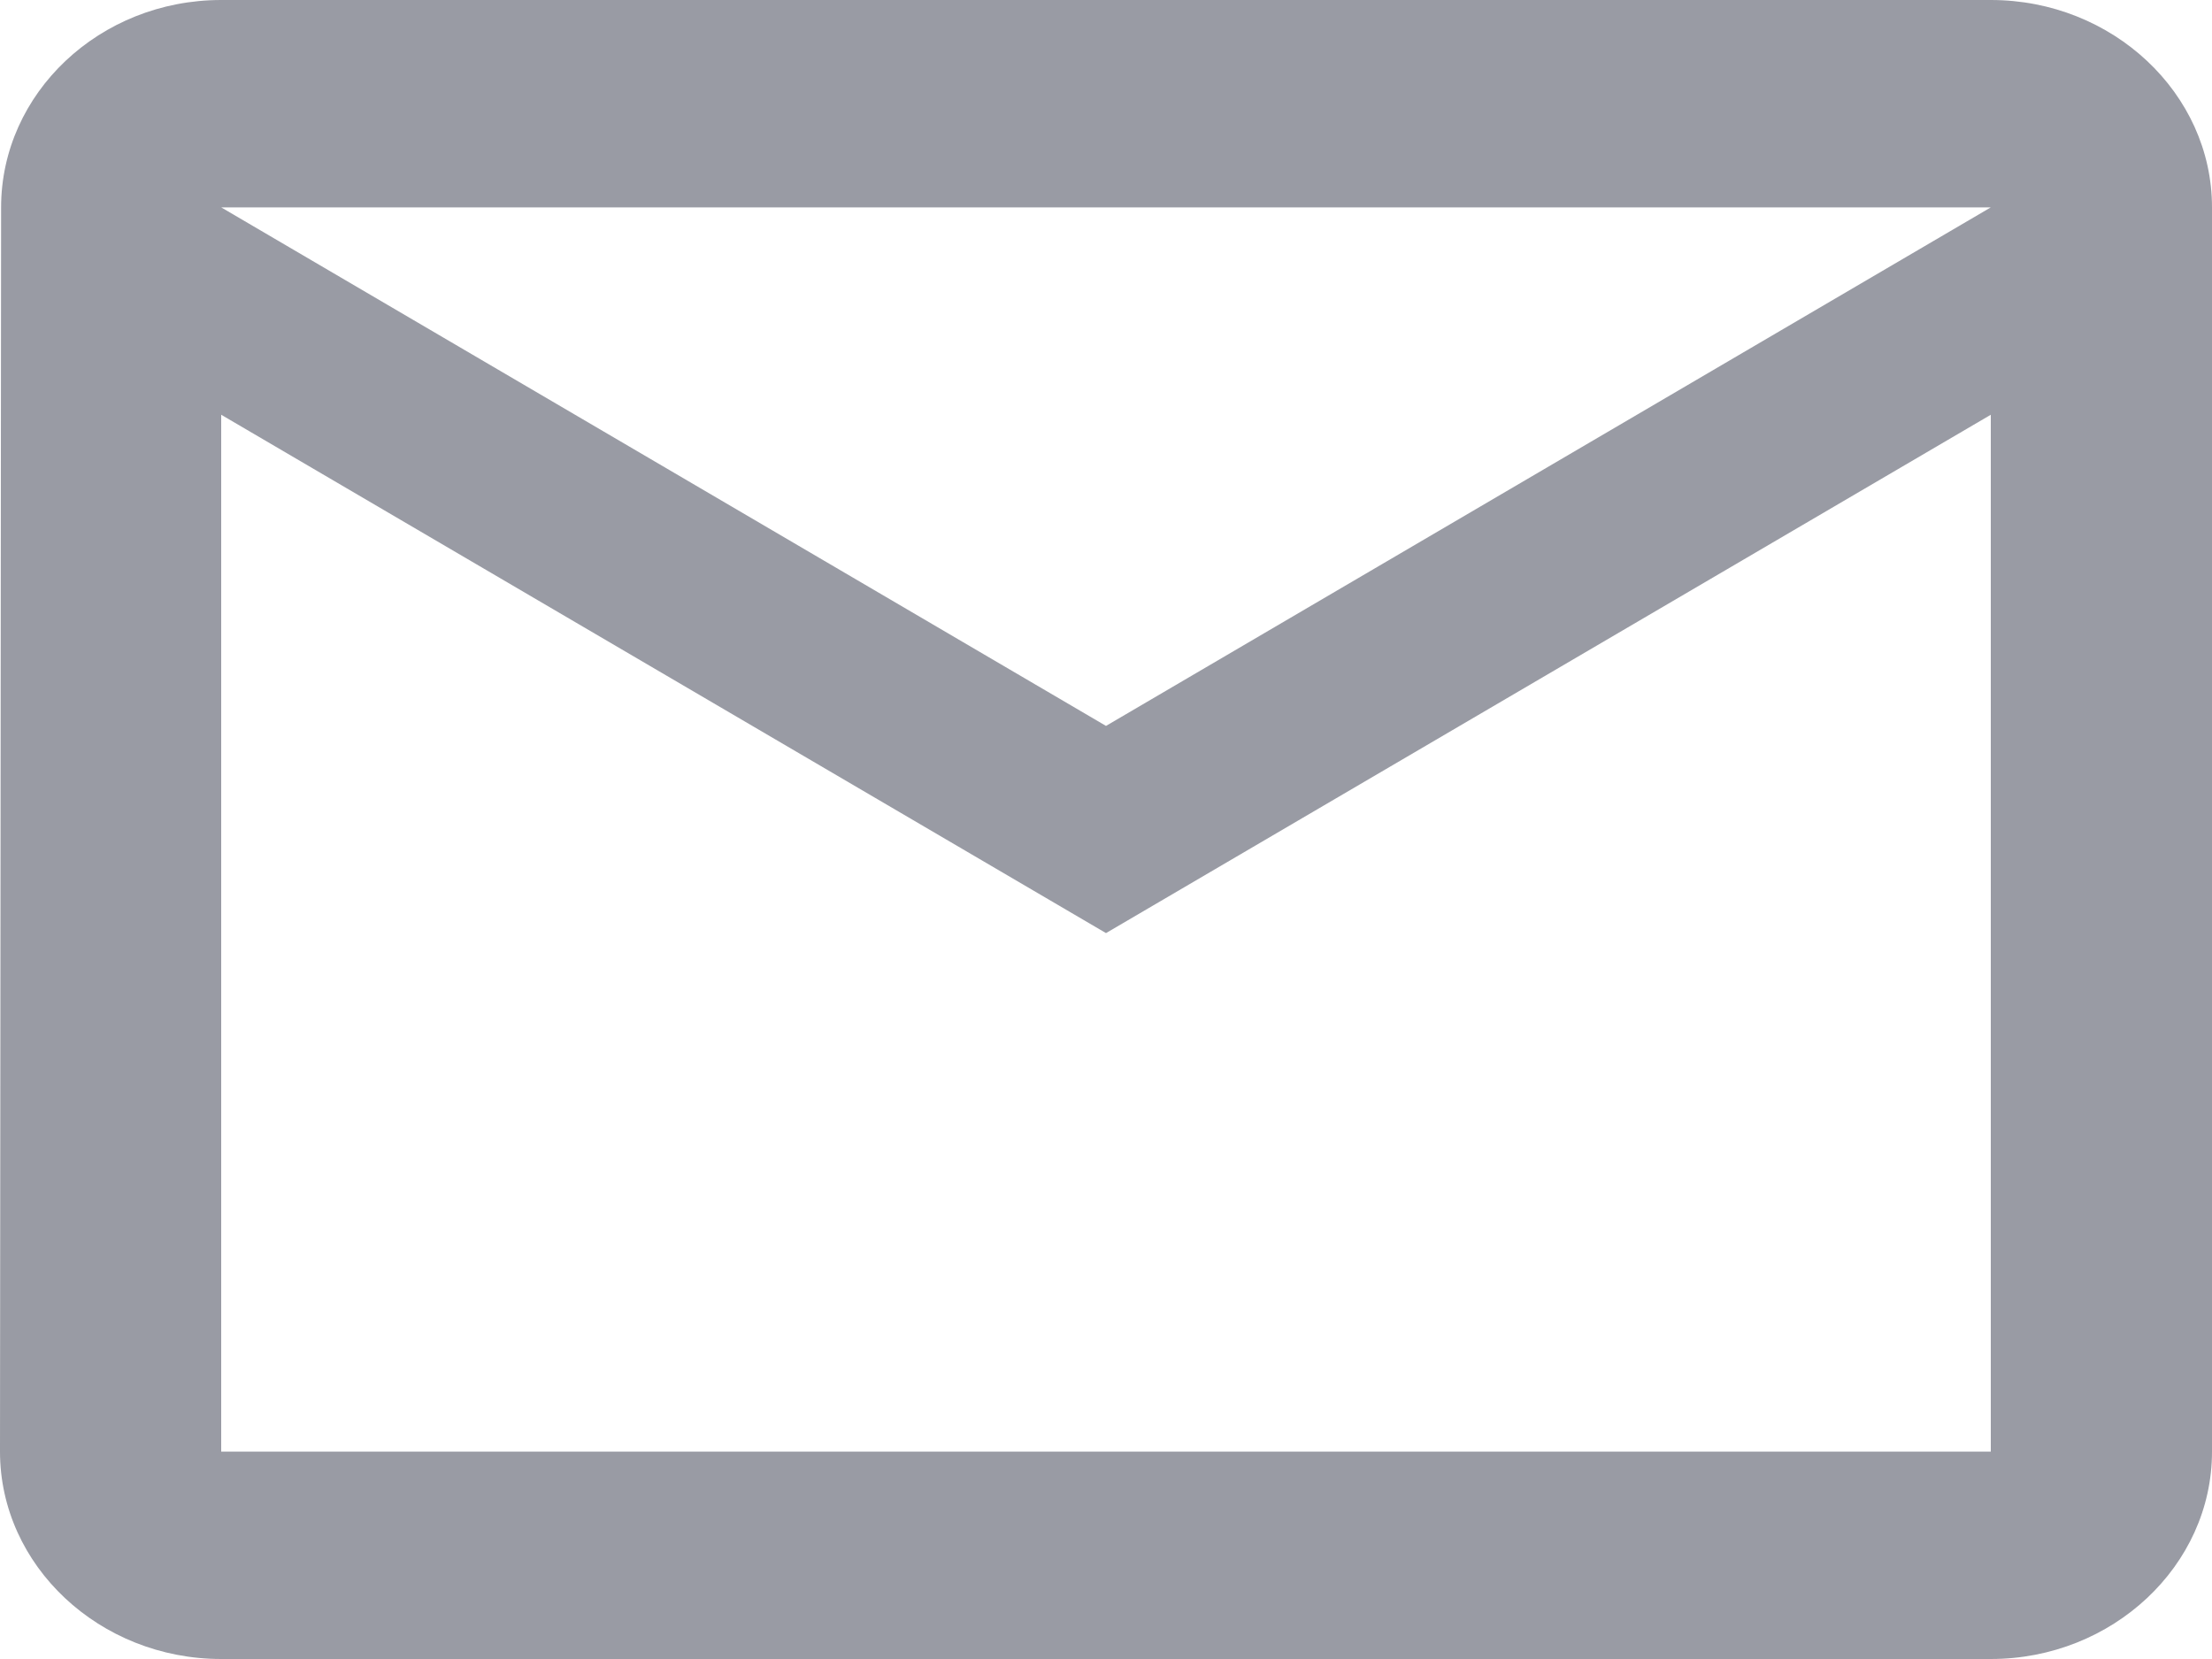 <svg width="12" height="9" viewBox="0 0 12 9" fill="none" xmlns="http://www.w3.org/2000/svg">
<path d="M10.8 0H1.2C0.54 0 0.006 0.506 0.006 1.125L0 7.875C0 8.494 0.54 9 1.2 9H10.8C11.46 9 12 8.494 12 7.875V1.125C12 0.506 11.46 0 10.8 0ZM10.8 7.875H1.2V2.25L6 5.062L10.8 2.25V7.875ZM6 3.938L1.2 1.125H10.8L6 3.938Z" fill="#999BA4"/>
</svg>
